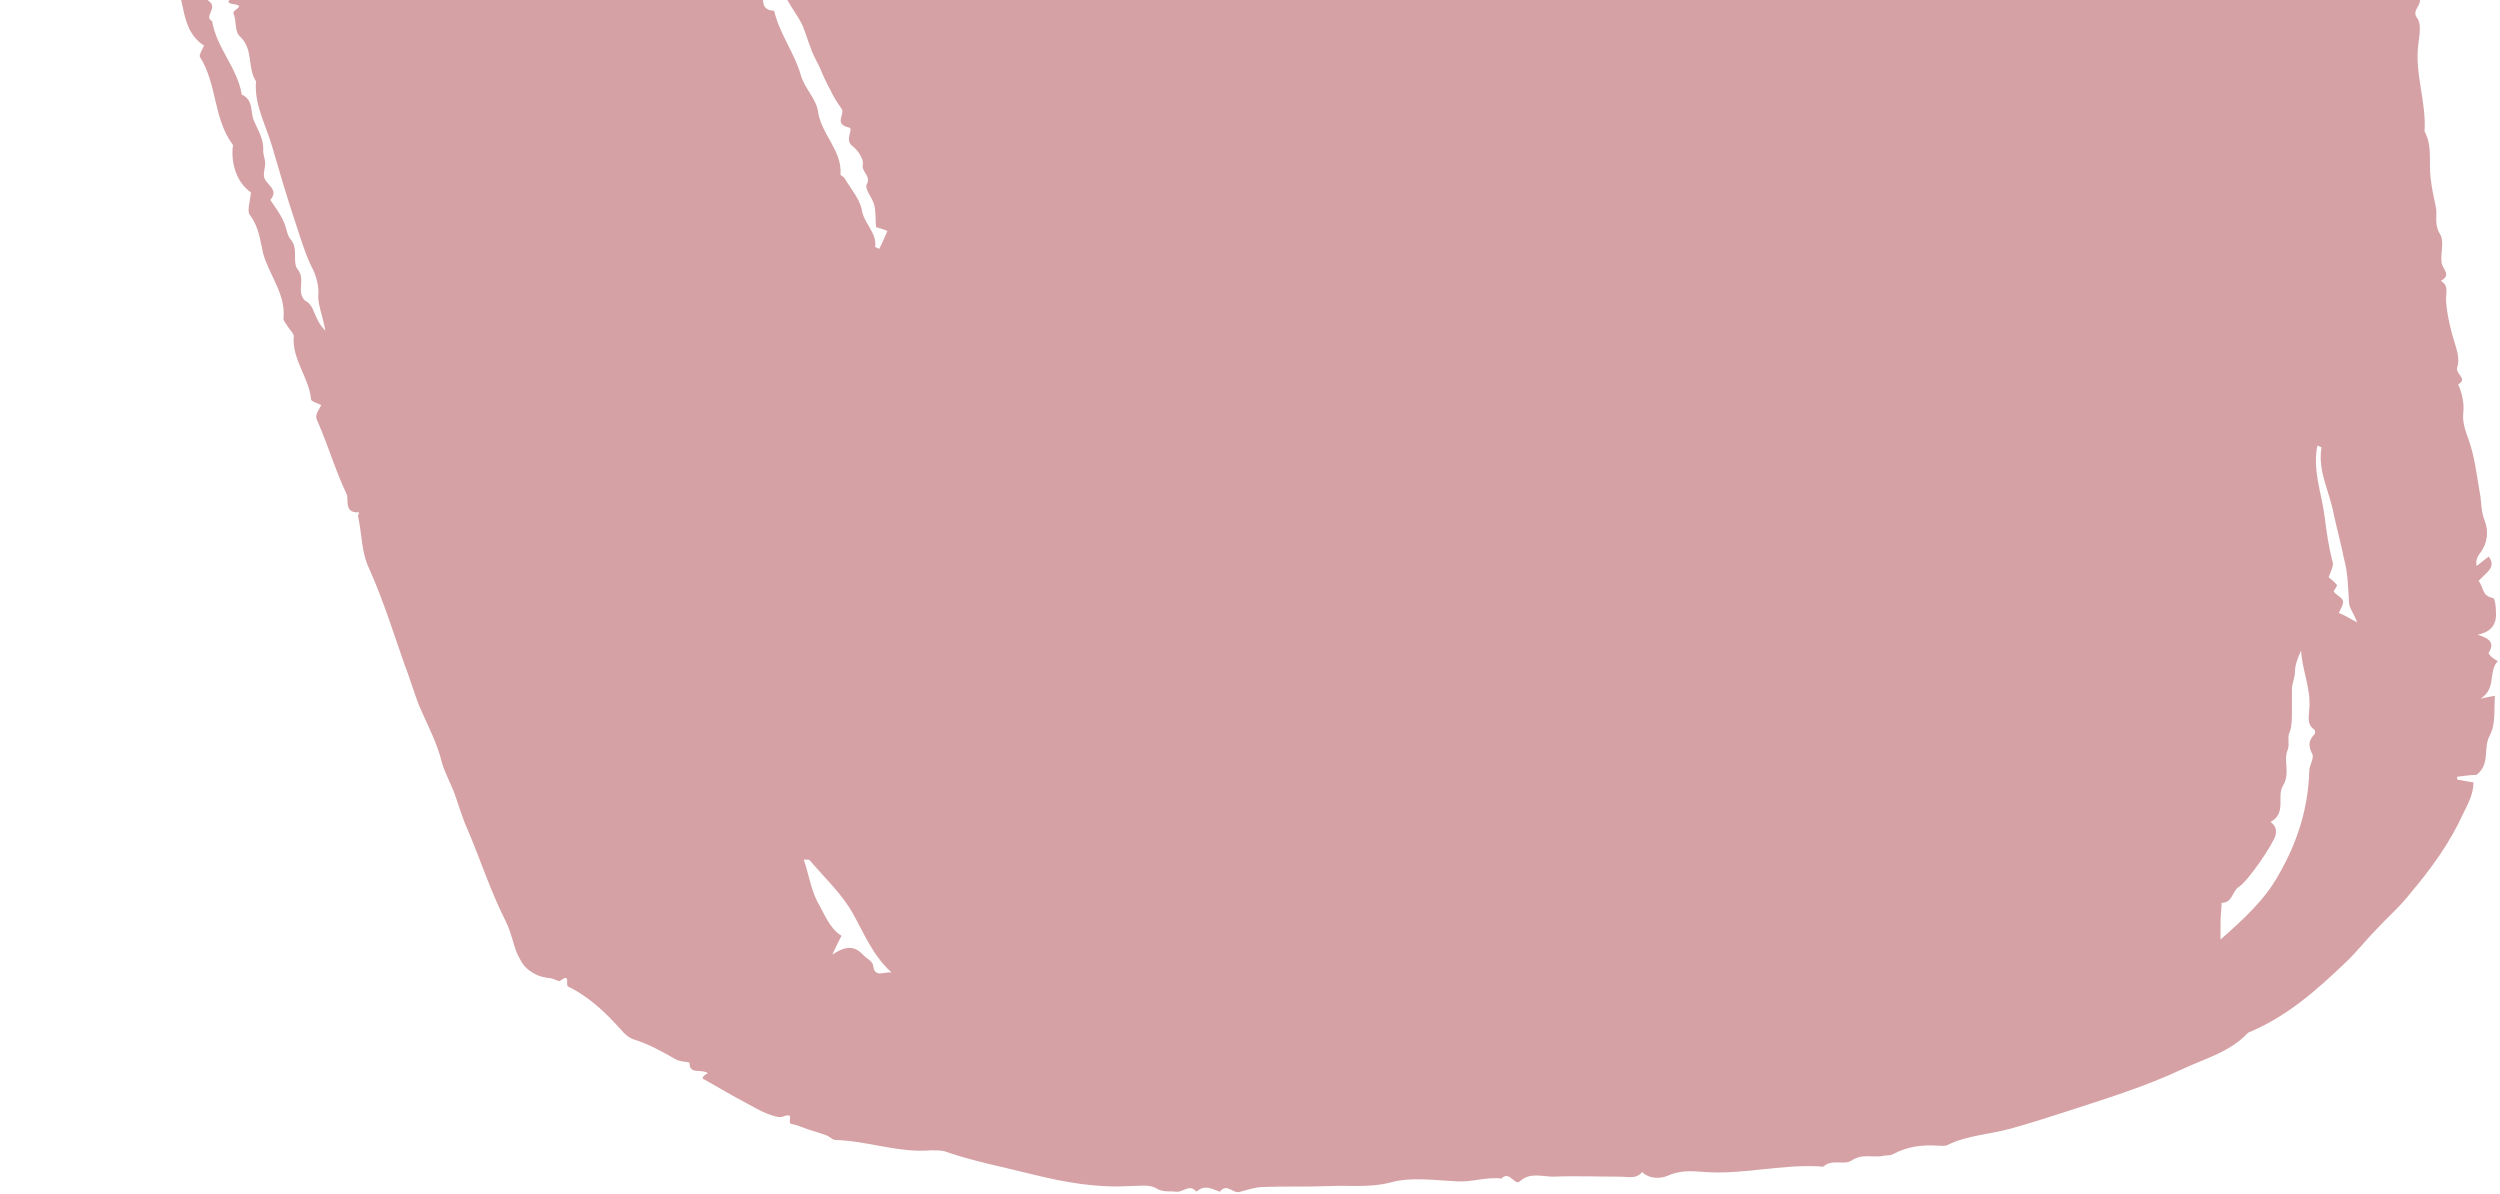 <svg width="266" height="127" viewBox="0 0 266 127" fill="none" xmlns="http://www.w3.org/2000/svg">
<g clip-path="url(#clip0)">
<path d="M75.318 114.184C74.558 113.684 73.364 114.385 73.364 113.083C73.364 112.983 72.279 112.983 71.845 112.683C70.434 111.882 69.023 111.081 67.395 110.58C66.853 110.38 66.419 109.979 66.093 109.579C64.465 107.777 62.729 106.075 60.45 104.973C60.124 104.773 60.775 103.472 59.581 104.373C59.473 104.473 58.822 104.072 58.496 104.072C57.411 103.972 56.543 103.572 55.783 102.771C55.457 102.37 55.24 101.87 55.023 101.469C54.589 100.368 54.372 99.166 53.83 98.065C52.202 94.861 51.116 91.457 49.705 88.153C49.163 86.952 48.837 85.75 48.403 84.549C47.969 83.347 47.318 82.246 46.992 81.044C46.558 79.242 45.69 77.54 44.93 75.838C44.17 74.236 43.736 72.434 43.085 70.832C41.892 67.428 40.806 63.924 39.287 60.52C38.419 58.718 38.527 56.815 38.093 54.913C38.093 54.813 38.202 54.612 38.202 54.512C36.574 54.612 37.116 53.211 36.899 52.61C35.705 50.107 34.946 47.504 33.861 45.001C33.535 44.3 33.535 44.2 34.186 43.099C33.752 42.898 33.101 42.698 33.101 42.498C32.884 40.195 31.039 38.193 31.256 35.79C31.256 35.489 30.93 35.189 30.713 34.889C30.496 34.488 30.062 34.088 30.171 33.787C30.388 31.284 28.651 29.282 28 26.979C27.674 25.577 27.566 24.176 26.589 22.874C26.264 22.474 26.589 21.573 26.698 20.471C25.395 19.57 24.636 17.868 24.744 15.866C24.744 15.665 24.853 15.465 24.744 15.365C22.682 12.562 23.116 8.957 21.271 6.054C21.163 5.854 21.488 5.353 21.705 4.852C20.186 3.851 19.752 2.349 19.426 0.647C18.992 -1.255 18.341 -3.057 17.581 -4.96C16.713 -7.463 15.845 -9.966 15.302 -12.569C15.085 -13.37 14.76 -14.171 14.543 -14.972C14.326 -15.672 14.543 -16.473 14 -17.074C13.023 -18.075 14.217 -19.577 12.915 -20.478C13.132 -21.98 11.829 -23.181 11.721 -24.683C11.612 -26.185 10.744 -27.487 10.636 -28.888C10.419 -31.191 9.55 -33.294 9.116 -35.496C8.791 -37.499 8.682 -39.601 7.597 -41.404C7.38 -44.908 5.643 -48.011 5.101 -51.416C4.884 -53.018 4.233 -54.519 3.798 -56.121C3.581 -56.922 3.364 -57.823 3.364 -58.624C3.364 -58.925 3.473 -59.225 3.364 -59.425C2.062 -60.727 2.171 -62.329 2.171 -63.931C1.194 -64.531 1.736 -65.433 1.628 -66.133C1.519 -66.834 1.085 -67.635 1.085 -68.336C1.085 -72.541 0.326 -76.746 0.434 -80.951C0.543 -84.456 -0.543 -88.06 2.74181e-06 -91.664C0.543 -95.669 0.434 -99.774 2.279 -103.579C3.256 -105.381 4.124 -107.183 5.426 -108.785C6.62 -110.287 8.031 -111.688 9.442 -112.99C10.961 -114.392 12.915 -115.293 15.085 -115.593C15.954 -115.693 16.822 -115.994 17.69 -116.294C19.101 -116.795 20.512 -116.995 22.031 -117.295C23.985 -117.696 25.829 -117.696 27.674 -117.796C29.953 -117.896 31.907 -116.895 33.969 -116.594C34.186 -116.594 34.403 -115.894 34.512 -115.793C35.054 -115.793 35.705 -115.994 36.031 -115.894C36.899 -115.493 37.767 -114.992 38.636 -114.492C39.395 -114.091 40.155 -113.691 40.698 -113.19C41.349 -112.59 41.783 -111.789 42.434 -111.288C43.085 -110.787 44.062 -110.687 44.496 -110.187C45.364 -109.286 45.581 -107.984 46.667 -107.183C47.101 -106.883 47.101 -106.182 47.535 -105.881C48.62 -104.98 49.054 -103.679 49.922 -102.678C50.682 -101.777 50.357 -100.475 51.659 -99.674C52.636 -99.073 53.07 -97.772 53.83 -96.77C54.589 -95.769 55.674 -94.968 56.326 -93.867C57.845 -91.364 60.341 -89.362 61.643 -86.558C61.752 -86.258 61.969 -85.757 62.295 -85.757C64.248 -85.357 64.465 -83.454 65.767 -82.453C65.659 -81.552 66.202 -81.652 66.853 -81.652C67.07 -81.652 67.395 -81.452 67.504 -81.352C68.264 -79.85 69.674 -79.049 71.085 -78.048C72.062 -77.347 72.713 -76.145 73.69 -75.244C74.45 -74.544 75.101 -73.743 75.969 -73.142C76.837 -72.641 76.729 -71.34 78.031 -71.24C77.705 -69.738 79.659 -69.738 79.984 -68.737C80.419 -67.635 81.829 -67.635 82.264 -66.334C82.589 -65.433 83.783 -64.732 84.651 -64.031C85.519 -63.23 86.496 -62.329 87.364 -61.528C87.581 -61.728 87.799 -61.828 88.016 -62.029C88.016 -61.628 89.318 -61.728 88.558 -60.827C88.341 -60.627 88.558 -59.826 88.884 -59.526C89.969 -58.524 90.729 -57.123 92.139 -56.522C93.225 -56.021 93.333 -55.22 93.876 -54.519C94.853 -53.218 96.372 -52.217 97.674 -51.115C97.783 -51.015 98.109 -51.015 98.217 -51.015C98.977 -48.011 102.45 -47.311 104.078 -45.108C104.837 -44.007 105.597 -42.905 106.357 -41.804C107.008 -42.605 107.659 -42.505 108.202 -41.904C108.31 -42.104 108.419 -42.205 108.419 -42.405C108.202 -43.506 108.419 -44.908 107.767 -45.709C106.899 -46.81 107.55 -48.112 106.899 -49.213C106.248 -50.314 106.357 -51.716 106.14 -53.018C105.922 -54.219 105.922 -55.521 105.488 -56.622C104.403 -59.425 104.403 -62.529 103.209 -65.332C102.667 -66.634 102.775 -68.236 102.558 -69.738C102.45 -70.539 102.341 -71.54 101.907 -72.241C101.364 -73.042 101.69 -73.943 101.256 -74.444C100.713 -75.144 100.822 -75.745 100.713 -76.446C100.388 -78.248 99.954 -79.95 99.411 -81.652C98.543 -84.656 97.457 -87.559 97.132 -90.663L96.155 -92.866C95.07 -93.967 95.504 -95.469 94.961 -96.77C94.527 -97.872 93.55 -99.073 94.419 -100.475C94.527 -100.575 94.527 -100.875 94.419 -101.076C93.008 -103.579 91.705 -107.483 91.488 -109.786C91.488 -109.886 91.705 -110.087 91.597 -110.187C90.078 -111.388 91.054 -113.391 89.969 -114.792C90.186 -117.596 88.558 -120.199 88.775 -123.102C88.775 -123.403 88.558 -123.703 88.45 -124.103C87.907 -125.505 87.364 -126.907 87.581 -128.409C87.69 -129.21 87.473 -129.91 87.039 -130.611C86.713 -131.312 87.147 -132.113 86.605 -132.914C85.845 -134.015 86.279 -135.417 85.845 -136.719C85.085 -139.322 84.868 -142.025 84.434 -144.728C84.109 -147.031 83.566 -149.234 82.915 -151.537C82.481 -152.938 82.589 -154.44 82.155 -155.842C81.721 -157.344 81.721 -158.946 81.07 -160.347C80.961 -160.548 80.961 -160.848 80.961 -161.148C80.961 -162.35 80.853 -163.551 80.419 -164.753C79.984 -165.854 80.636 -167.256 79.767 -168.357C79.767 -170.86 79.767 -173.463 79.767 -175.966C79.767 -177.868 79.984 -179.671 80.744 -181.573C81.395 -183.275 81.612 -185.177 82.155 -187.08C82.915 -189.783 83.674 -192.486 84.868 -195.089C85.411 -196.09 85.411 -197.292 85.954 -198.193C87.256 -200.796 89.209 -202.999 92.465 -203.8C93.876 -203.7 94.961 -204 96.264 -204C98 -203.9 99.845 -203.9 101.581 -204C103.86 -204.1 106.14 -203.499 108.093 -202.799C113.085 -200.796 117.86 -198.293 120.899 -193.888C122.419 -193.688 122.202 -192.186 122.961 -191.385C123.721 -190.584 124.264 -189.683 125.023 -188.882C125.566 -188.181 125.349 -187.58 125.023 -186.879C126 -186.579 126.543 -185.878 127.194 -185.077C128.171 -183.876 127.845 -182.274 128.93 -181.072C129.798 -180.071 130.016 -178.369 130.884 -177.268C130.016 -176.066 132.295 -175.566 131.643 -174.464C132.837 -173.663 131.535 -172.162 132.512 -171.561C133.488 -170.96 134.031 -170.059 134.574 -169.358C135.55 -168.057 135.55 -166.254 136.961 -165.153C136.527 -164.853 136.31 -164.552 136.853 -164.152C136.961 -164.052 136.31 -163.451 136.961 -163.051C138.155 -162.25 138.915 -161.148 139.24 -159.847C139.566 -158.645 140.434 -157.644 140.651 -156.242C140.76 -155.441 140.76 -154.24 141.411 -153.639C142.171 -152.938 142.171 -152.037 142.605 -151.336C143.147 -150.535 143.69 -149.734 143.581 -148.633C143.581 -148.333 143.907 -147.932 144.124 -147.732C144.667 -147.332 144.775 -146.931 144.775 -146.33C144.775 -145.629 144.45 -144.628 145.752 -144.528C145.86 -144.528 145.86 -143.727 145.969 -143.327C146.837 -141.424 147.814 -139.622 148.248 -137.62C148.248 -137.42 148.357 -137.219 148.465 -137.119C149.659 -136.118 149.767 -134.716 150.202 -133.415C150.419 -132.614 150.31 -131.512 151.504 -130.912C152.264 -130.511 151.504 -130.011 151.178 -129.61C152.915 -128.909 151.721 -126.807 153.24 -126.006C153.457 -125.906 153.457 -125.405 153.457 -125.005C153.566 -124.704 153.457 -124.103 153.674 -124.003C154.434 -123.503 154.326 -122.902 154.434 -122.201C154.543 -121.6 155.736 -121 155.628 -120.699C155.302 -119.898 156.062 -119.498 156.171 -118.997C156.279 -118.296 156.388 -117.596 156.496 -116.895C156.496 -116.695 156.496 -116.494 156.605 -116.394C158.124 -114.892 157.907 -112.59 159.752 -111.288C158.992 -110.787 158.341 -110.487 157.69 -110.087C157.798 -109.886 157.907 -109.786 158.016 -109.686C158.667 -109.386 159.426 -109.185 159.969 -108.885C160.295 -108.685 160.62 -108.184 160.512 -108.084C159.535 -106.783 160.729 -106.582 161.705 -106.282C161.705 -105.481 161.705 -104.68 161.705 -103.879C162.791 -103.779 163.333 -103.078 162.791 -102.477C162.031 -101.476 162.682 -100.775 163.333 -100.575C164.419 -100.175 164.636 -99.674 164.636 -98.773C164.636 -98.472 164.744 -97.972 164.961 -97.872C166.264 -97.071 166.264 -95.869 166.698 -94.668C167.023 -93.967 166.698 -93.066 167.674 -92.565C168.326 -92.165 168.651 -91.364 169.194 -90.763C169.736 -90.062 170.279 -89.362 170.93 -88.661C171.473 -88.06 171.147 -87.76 170.822 -87.259C170.713 -87.059 171.147 -86.558 171.256 -86.158C171.364 -85.557 171.256 -84.956 171.256 -84.255C171.907 -84.456 172.341 -84.656 172.992 -84.856C172.775 -84.055 172.016 -83.555 172.884 -82.954C173.318 -82.754 173.969 -82.353 173.101 -81.852C173.318 -81.752 173.535 -81.452 173.752 -81.552C174.62 -81.852 175.054 -82.653 174.837 -83.454C174.729 -83.655 174.403 -83.855 174.295 -84.055C174.186 -84.155 174.295 -84.356 174.295 -84.656C174.62 -84.756 174.946 -84.856 175.38 -85.056C175.163 -85.357 174.837 -85.757 174.837 -85.857C175.488 -86.558 174.62 -87.559 174.837 -87.86C175.597 -88.661 175.271 -89.562 175.38 -90.463C175.38 -91.464 175.597 -92.365 175.922 -93.266C176.248 -93.967 176.14 -94.668 176.031 -95.569C175.814 -96.871 175.488 -98.372 176.574 -99.674C175.814 -100.575 176.682 -101.576 176.682 -102.477C176.682 -103.779 176.14 -105.08 177.008 -106.382C177.659 -107.383 176.574 -108.885 177.767 -109.886C177.55 -111.488 178.31 -112.99 178.31 -114.592C178.31 -117.495 179.07 -120.299 179.721 -123.102C180.481 -126.306 181.457 -129.41 182.868 -132.514C184.713 -136.719 186.884 -140.724 189.705 -144.328C191.55 -146.631 192.636 -149.634 195.891 -150.936C196.109 -151.036 196.109 -151.437 196.217 -151.637C197.519 -153.339 199.256 -154.54 201.318 -155.241C201.969 -155.541 202.62 -155.642 203.271 -156.042C204.031 -156.543 204.791 -156.943 205.876 -156.943C206.744 -156.943 207.721 -157.244 208.589 -157.444C209.457 -157.644 210.543 -157.043 211.302 -157.944C211.411 -158.044 211.628 -157.944 211.845 -157.944C214.124 -158.145 216.403 -158.245 218.682 -158.545C219.55 -158.645 220.527 -159.046 221.395 -159.046C222.915 -159.046 224.434 -158.645 225.845 -158.545C227.364 -158.445 228.775 -158.645 230.295 -158.445C231.814 -158.245 233.442 -157.944 234.853 -157.344C236.372 -156.743 238.109 -156.743 239.411 -155.742C240.605 -154.841 242.341 -154.44 243.426 -153.539C244.512 -152.538 246.574 -152.237 246.465 -150.235C246.465 -150.035 246.791 -149.835 247.008 -149.734C249.178 -148.733 249.721 -146.731 250.589 -145.029C251.023 -144.028 251.24 -142.826 251.132 -141.725C251.132 -140.724 252.326 -141.324 252.326 -140.623C252.326 -140.123 252.326 -139.522 252.434 -139.022C252.977 -137.62 253.411 -136.218 253.519 -134.816C253.519 -134.616 253.519 -134.316 253.736 -134.116C254.93 -132.414 254.822 -130.311 255.364 -128.409C255.581 -127.608 256.124 -126.607 255.907 -125.906C255.473 -125.005 255.907 -124.304 256.016 -123.603C256.558 -121.4 256.341 -118.997 257.535 -116.795C257.86 -116.194 257.426 -115.093 257.86 -114.492C258.295 -113.791 257.86 -113.29 258.186 -112.59C258.62 -111.688 259.163 -110.587 258.946 -109.286C258.729 -108.284 259.705 -107.383 259.597 -106.282C259.488 -105.281 260.031 -104.28 260.14 -103.278C260.248 -102.277 259.814 -101.176 260.682 -100.175C260.791 -100.074 260.682 -99.774 260.682 -99.674C260.899 -96.47 260.791 -93.266 261.333 -90.062C262.419 -84.055 261.55 -78.048 261.876 -71.941C261.876 -71.039 261.876 -71.039 262.961 -69.838C263.07 -71.039 263.07 -72.141 263.178 -73.342C263.612 -73.142 264.264 -73.042 264.264 -72.841C264.372 -71.54 264.372 -70.338 264.264 -69.037C264.264 -68.636 263.721 -68.236 263.504 -67.835C262.636 -68.136 263.938 -69.838 262.093 -69.437C262.636 -68.536 262.527 -67.435 263.504 -66.534C264.372 -65.833 262.961 -64.632 263.504 -63.63C263.504 -63.63 263.287 -63.53 263.287 -63.43C262.961 -62.329 262.202 -61.428 261.985 -60.426C261.767 -59.526 262.636 -58.424 263.07 -57.323C263.178 -57.123 263.07 -56.822 262.961 -56.422C262.636 -56.622 262.31 -56.722 261.876 -56.922C262.419 -54.62 263.395 -52.417 261.225 -50.414C262.853 -48.812 261.225 -47.211 261.008 -45.508C261.008 -45.108 260.031 -44.908 259.38 -44.407C260.031 -44.307 260.574 -44.207 261.116 -44.207C260.574 -42.905 260.465 -42.104 260.574 -40.502C260.574 -40.202 260.465 -39.802 260.357 -39.501C259.922 -38.6 259.923 -37.699 259.923 -36.598C259.923 -36.097 259.705 -35.596 259.597 -35.096C259.488 -34.595 259.488 -34.095 259.271 -33.594C258.946 -32.893 260.357 -32.192 259.271 -31.592C258.295 -31.091 259.054 -30.19 258.403 -29.689C258.186 -29.589 257.86 -29.589 256.992 -29.389C257.86 -29.189 258.295 -29.089 258.837 -28.888C258.512 -28.688 258.729 -28.788 258.946 -28.988C259.814 -27.887 258.512 -26.986 258.62 -25.985C258.837 -24.784 257.643 -24.283 257.209 -23.282C257.752 -23.081 258.078 -22.981 258.62 -22.781C258.512 -21.179 258.946 -19.577 257.752 -17.975C257.101 -17.174 257.426 -15.672 258.186 -13.47C257.643 -13.87 257.426 -14.07 257.209 -14.171C256.992 -14.271 256.667 -14.171 256.233 -14.171C256.884 -13.27 257.426 -12.569 257.969 -11.768C257.318 -10.967 256.667 -10.266 257.426 -9.165C257.535 -8.964 257.318 -8.464 257.101 -8.163C256.667 -7.563 256.667 -7.062 257.101 -6.461C257.209 -6.261 257.426 -5.861 257.318 -5.76C255.69 -4.759 257.969 -3.858 257.318 -2.957C256.884 -2.356 256.558 -1.856 256.341 -1.455C256.775 -1.055 257.101 -0.754 257.318 -0.354C257.969 0.447 256.45 1.048 257.209 1.949C257.643 2.55 257.426 3.751 257.318 4.652C256.884 7.756 258.186 10.86 257.969 13.963C258.837 15.565 258.403 17.267 258.62 18.969C258.729 19.971 258.946 20.972 259.163 21.973C259.38 22.874 258.946 23.775 259.597 24.877C260.14 25.677 259.597 27.079 259.814 28.08C260.031 28.781 260.791 29.282 259.705 29.883C260.574 30.383 260.248 31.184 260.248 31.885C260.357 33.587 260.791 35.289 261.333 36.991C261.55 37.692 261.659 38.493 261.442 39.094C261.225 39.795 262.636 40.295 261.55 40.896C261.985 41.897 262.202 42.898 262.093 43.9C261.985 44.901 262.31 45.802 262.636 46.703C263.287 48.505 263.504 50.407 263.829 52.31C264.047 53.311 263.938 54.312 264.372 55.413C264.806 56.515 264.698 57.816 263.829 58.918C263.612 59.218 263.395 59.618 263.504 60.219C263.938 59.919 264.372 59.518 264.806 59.218C265.674 60.419 264.481 60.92 263.721 61.821C264.264 62.422 264.047 63.423 265.24 63.623C265.457 63.623 265.566 64.525 265.566 65.025C265.674 66.227 265.24 67.228 263.612 67.528C264.915 67.929 265.457 68.429 264.806 69.43C264.698 69.531 265.24 70.131 265.783 70.332C264.698 71.433 265.674 73.235 263.938 74.336C264.372 74.236 264.806 74.136 265.457 74.036C265.349 75.438 265.566 77.04 264.915 78.241C264.155 79.643 265.023 81.245 263.504 82.446C262.961 82.446 262.202 82.546 261.442 82.646C261.442 82.746 261.442 82.847 261.442 82.947C261.985 83.047 262.527 83.147 263.178 83.247C263.178 84.448 262.636 85.45 262.093 86.551C260.682 89.655 258.729 92.358 256.45 95.061C255.364 96.463 254.062 97.564 252.868 98.866C251.674 100.067 250.698 101.369 249.504 102.47C246.465 105.374 243.318 108.177 239.194 109.879C237.349 111.882 234.744 112.583 232.357 113.684C228.558 115.486 224.434 116.788 220.419 118.089C218.248 118.79 216.078 119.491 213.907 120.092C211.736 120.692 209.349 120.792 207.287 121.794C206.961 121.994 206.527 121.894 206.093 121.894C204.465 121.794 202.946 121.994 201.426 122.795C201.101 122.995 200.667 122.895 200.341 122.995C199.256 123.195 198.171 122.695 196.977 123.496C196.217 123.996 194.915 123.296 194.047 124.096C193.938 124.197 193.612 124.096 193.504 124.096C189.38 123.896 185.364 124.998 181.349 124.697C180.047 124.597 178.744 124.497 177.442 125.098C176.791 125.398 175.488 125.498 174.729 124.697C174.078 125.498 173.209 125.198 172.341 125.198C169.953 125.198 167.566 125.098 165.287 125.198C164.093 125.198 162.791 124.697 161.705 125.698C161.163 126.199 160.62 124.497 159.752 125.398C158.124 125.198 156.605 125.798 155.085 125.698C152.698 125.598 150.202 125.198 148.031 125.798C145.752 126.399 143.581 126.099 141.411 126.199C139.023 126.299 136.636 126.199 134.357 126.299C133.597 126.299 132.729 126.599 131.969 126.8C131.209 127.1 130.558 125.798 129.798 126.8C128.93 126.499 128.171 125.999 127.302 126.8C126.543 125.899 125.891 126.9 125.132 126.8C124.372 126.7 123.721 126.9 122.961 126.399C122.202 125.999 121.116 126.199 120.14 126.199C116.667 126.399 113.302 125.799 110.047 124.998C106.899 124.197 103.643 123.596 100.496 122.495C100.062 122.394 99.519 122.394 99.085 122.394C95.612 122.695 92.357 121.393 88.884 121.293C88.558 121.293 88.233 120.893 87.907 120.792C87.364 120.592 86.713 120.392 86.062 120.192C85.411 119.991 84.868 119.691 84.217 119.591C83.674 119.491 84.651 118.289 83.349 118.79C82.915 118.99 82.155 118.69 81.612 118.49C80.853 118.189 80.202 117.789 79.442 117.388C77.922 116.587 76.403 115.686 74.992 114.885C74.558 114.785 74.775 114.485 75.318 114.184ZM34.62 35.189C34.295 33.487 33.861 32.486 33.861 31.585C33.969 30.383 33.643 29.282 33.101 28.281C32.341 26.679 31.907 25.077 31.364 23.475C30.496 20.872 29.736 18.269 28.977 15.665C28.326 13.363 27.023 11.16 27.24 8.657C26.264 7.155 27.023 5.253 25.504 3.851C24.961 3.351 25.178 2.249 24.853 1.448C24.636 1.048 26.264 0.647 24.853 0.447C23.55 0.247 25.07 -0.254 24.744 -0.554C23.333 -1.555 23.116 -3.057 22.899 -4.459C22.574 -6.261 21.597 -7.763 21.163 -9.565C20.837 -10.967 20.62 -12.569 19.752 -13.87C19.209 -14.671 19.101 -15.773 18.992 -16.874C18.667 -19.677 17.69 -22.381 16.93 -25.084C16.171 -28.087 15.628 -31.091 14.76 -34.095C15.302 -34.896 13.783 -35.596 14.76 -36.398C14.326 -37.199 13.892 -37.899 13.674 -38.7C13.349 -39.501 13.674 -40.402 13.24 -41.303C12.372 -43.706 11.829 -46.209 11.287 -48.712C10.853 -50.414 10.527 -52.016 10.093 -53.718C9.55 -55.521 8.574 -57.223 8.357 -59.025C7.922 -62.329 7.054 -65.533 6.62 -68.737C6.186 -71.74 5.535 -74.744 5.86 -77.748C6.078 -79.45 5.969 -81.252 5.86 -82.954C5.86 -83.655 5.752 -84.255 5.535 -84.956C5.101 -86.158 5.209 -87.659 5.426 -88.961C5.86 -91.164 6.078 -95.469 5.535 -97.872C5.209 -97.371 4.667 -96.77 4.775 -96.27C5.101 -94.067 4.233 -92.065 4.124 -89.962C3.798 -83.555 4.884 -77.247 4.775 -70.839C4.775 -70.439 4.667 -70.038 4.884 -69.738C5.969 -67.235 5.969 -64.531 6.62 -61.928C6.729 -61.428 6.62 -60.927 7.163 -60.527C7.814 -60.026 6.078 -59.526 7.054 -59.025C8.465 -58.324 7.271 -56.722 8.357 -55.921C8.574 -55.721 8.14 -54.82 8.14 -54.219C8.14 -54.019 8.14 -53.819 8.248 -53.718C9.008 -52.817 9.116 -52.817 8.465 -51.816C8.899 -51.316 9.985 -50.915 9.008 -50.014C9.876 -49.013 9.225 -47.311 10.527 -46.51C10.744 -46.41 10.744 -45.809 10.744 -45.809C9.985 -45.408 10.527 -45.008 10.744 -44.607C10.961 -44.007 10.853 -43.406 11.07 -42.805C11.938 -41.003 12.698 -39.101 12.481 -37.098C12.372 -36.297 12.806 -35.797 13.132 -35.096C13.457 -34.495 13.892 -33.895 13.783 -33.093C13.566 -32.292 14.543 -31.391 13.783 -30.59C14.977 -29.389 14.651 -27.787 15.194 -26.485C16.605 -23.482 16.171 -20.078 17.907 -17.174C17.799 -15.372 18.667 -13.87 18.992 -12.168C19.209 -10.566 20.186 -9.165 19.86 -7.463C19.752 -6.762 20.186 -5.76 20.62 -5.06C21.163 -4.259 20.512 -3.358 21.38 -2.557C22.031 -1.956 21.597 -0.354 22.14 0.047C23.333 0.848 21.597 1.749 22.574 2.249C23.008 5.053 25.287 7.255 25.721 10.059C27.023 10.659 26.589 11.861 27.023 12.862C27.457 13.863 28.108 14.864 28 16.066C28 16.466 28.217 16.967 28.217 17.367C28.217 17.868 28 18.369 28.108 18.869C28.326 19.67 29.736 20.171 28.76 21.272C29.302 22.073 29.845 22.774 30.171 23.575C30.496 24.176 30.496 24.977 30.93 25.477C31.799 26.479 31.039 27.88 31.69 28.681C32.558 29.782 31.473 30.984 32.45 31.985C33.535 32.486 33.318 33.887 34.62 35.189ZM76.512 -12.068C76.512 -11.167 76.295 -10.566 76.403 -10.166C77.054 -8.564 77.814 -7.062 78.574 -5.56C78.791 -5.16 79.116 -4.859 79.333 -4.459C79.767 -3.458 79.659 -2.156 80.744 -1.455C81.721 -0.754 80.419 1.048 82.372 1.148C82.915 3.551 84.543 5.653 85.194 7.956C85.628 9.458 86.822 10.459 87.039 11.861C87.364 14.264 89.643 16.066 89.426 18.569C89.426 18.669 89.752 18.769 89.861 18.969C90.512 20.071 91.488 21.172 91.705 22.373C91.922 23.775 93.333 24.776 93.116 26.278C93.116 26.278 93.333 26.378 93.55 26.479C93.876 25.878 94.093 25.277 94.419 24.576C93.984 24.376 93.55 24.276 93.225 24.176C93.116 23.375 93.225 22.574 93.008 21.773C92.791 20.972 91.922 20.071 92.248 19.57C92.682 18.669 91.597 18.269 91.814 17.468C91.922 16.967 91.271 15.966 90.729 15.565C89.752 14.864 90.946 13.663 90.295 13.563C88.667 13.162 89.969 12.161 89.535 11.56C89.101 10.96 88.667 10.259 88.341 9.558C87.907 8.757 87.581 8.056 87.256 7.255C86.93 6.554 86.496 5.854 86.279 5.153C85.954 4.352 85.736 3.551 85.411 2.75C85.085 2.049 84.651 1.448 84.217 0.747C83.783 0.047 83.457 -0.554 83.023 -1.255C82.589 -1.956 82.155 -2.757 81.829 -3.558C81.504 -4.259 81.287 -5.06 80.961 -5.66C80.527 -6.361 79.984 -6.862 79.55 -7.563C79.116 -8.264 78.682 -9.064 78.248 -9.765C77.814 -10.466 77.271 -11.167 76.512 -12.068ZM236.264 99.967C238.76 97.765 240.93 95.762 242.341 93.259C244.403 89.755 245.597 86.05 245.705 82.046C245.705 81.445 246.248 80.644 246.031 80.243C245.597 79.342 245.597 78.842 246.248 78.141C246.357 78.041 246.357 77.74 246.248 77.64C245.38 77.04 245.705 76.138 245.705 75.438C245.922 73.335 244.946 71.333 244.837 69.23C244.512 69.931 244.186 70.732 244.186 71.433C244.186 72.134 243.86 72.734 243.86 73.335C243.86 74.136 243.86 74.937 243.86 75.738C243.86 76.439 243.86 77.24 243.643 77.841C243.318 78.441 243.643 79.042 243.426 79.743C242.884 80.944 243.752 82.246 242.884 83.648C242.233 84.749 243.318 86.551 241.581 87.452C242.124 87.853 242.233 88.253 242.124 88.854C241.907 89.755 239.194 93.76 238.217 94.361C237.457 94.861 237.566 96.063 236.372 96.063C236.372 96.763 236.264 97.464 236.264 98.165C236.264 98.566 236.264 98.966 236.264 99.967ZM181.457 -103.679C179.938 -103.579 179.938 -102.778 180.047 -101.777C180.155 -100.775 180.155 -98.773 179.721 -97.972C179.504 -97.471 179.395 -97.271 179.721 -96.871C180.806 -95.669 179.178 -95.969 178.853 -95.569C179.287 -95.369 179.612 -95.269 180.155 -94.968C179.612 -93.667 178.853 -92.565 178.636 -91.164C178.527 -90.263 179.287 -89.462 178.853 -88.561C178.744 -88.46 178.636 -88.36 178.527 -88.26C178.31 -88.46 178.093 -88.561 177.876 -88.761C177.116 -87.559 178.636 -87.86 178.744 -87.559C178.744 -86.558 178.744 -85.757 178.744 -85.056C178.31 -84.956 177.984 -84.856 177.767 -84.756C178.31 -84.155 178.636 -83.655 179.178 -83.154C178.636 -82.754 178.093 -82.353 177.767 -82.153C178.636 -80.851 178.527 -79.75 178.202 -78.448C178.093 -78.248 178.093 -77.948 178.093 -77.848C179.504 -77.347 178.636 -75.945 179.287 -74.944C180.806 -76.947 179.721 -78.949 180.264 -81.252C180.372 -81.352 180.915 -81.652 181.349 -81.953C180.698 -83.454 180.481 -83.555 180.915 -84.255C181.349 -85.156 180.481 -85.757 180.698 -86.558C181.023 -87.459 181.132 -88.36 181.24 -89.362C181.24 -89.562 180.915 -89.762 180.806 -90.062C180.698 -90.263 180.589 -90.563 180.698 -90.763C181.023 -91.664 181.349 -92.465 181.674 -93.366C180.589 -94.368 181.566 -95.269 181.783 -96.17C181.783 -96.47 181.566 -96.77 181.457 -97.071C181.349 -97.271 181.24 -97.772 181.24 -97.772C182.109 -98.372 181.457 -99.474 181.891 -99.974C182.76 -100.875 181.783 -101.676 182 -102.277C182.868 -104.68 182.109 -107.083 182.434 -109.486C182.543 -110.187 182.651 -110.888 182.76 -111.688C182.543 -111.688 182.109 -111.789 182 -111.688C181.349 -110.988 182.326 -109.886 181.24 -109.286C181.24 -109.286 181.566 -108.685 181.674 -108.384C181.674 -108.084 181.674 -107.584 181.566 -107.483C180.047 -106.182 180.698 -104.98 181.457 -103.679ZM105.271 -79.45C105.163 -79.45 105.054 -79.45 104.837 -79.45C104.837 -78.749 104.946 -78.048 104.837 -77.347C104.729 -76.646 104.512 -75.945 104.186 -74.944C104.729 -75.345 104.946 -75.545 105.38 -75.845C105.705 -74.343 105.814 -72.942 106.248 -71.54C106.791 -69.337 107.442 -67.034 107.876 -64.832C108.093 -63.63 108.636 -62.529 108.527 -61.227C109.829 -60.326 108.744 -58.925 109.612 -57.823C110.372 -56.822 110.047 -55.32 110.372 -54.019C110.698 -52.617 111.132 -51.316 110.915 -49.914C111.891 -49.113 111.023 -47.811 111.566 -47.211C112.434 -46.109 111.783 -45.108 112.109 -44.107C112.217 -43.706 112.434 -43.306 112.543 -42.905C112.76 -42.104 113.194 -41.303 113.302 -40.502C113.411 -38.7 114.279 -36.998 114.605 -35.196C114.713 -34.495 115.473 -33.895 116.124 -32.893C116.233 -33.594 116.341 -33.895 116.233 -34.095C115.256 -36.097 114.93 -38.2 114.605 -40.202C114.062 -43.506 112.543 -46.71 112.76 -50.114C111.566 -51.215 112.434 -52.717 111.674 -54.019C111.023 -55.22 111.457 -56.822 110.915 -58.024C110.372 -59.125 110.698 -60.226 110.264 -61.328C108.744 -65.533 107.985 -69.938 106.899 -74.143C106.14 -75.845 105.705 -77.647 105.271 -79.45ZM259.38 -86.258C259.38 -87.559 259.163 -88.861 259.488 -90.062C259.814 -91.264 258.078 -92.365 259.38 -93.466C258.186 -94.468 259.054 -95.669 258.837 -96.77C258.62 -97.872 258.403 -98.973 258.295 -100.074C258.078 -101.777 258.186 -103.679 257.535 -105.281C256.992 -106.582 257.426 -107.784 256.992 -108.885C256.45 -110.187 256.45 -111.488 256.45 -112.79C256.45 -113.591 256.124 -114.292 255.907 -114.992C255.69 -115.894 255.147 -116.695 254.713 -117.495C256.233 -118.196 253.519 -119.498 255.256 -120.099C255.039 -120.499 254.93 -120.9 254.713 -121.2C254.496 -121.5 253.845 -121.801 254.605 -122.201C254.388 -122.502 254.171 -122.802 253.953 -123.102C253.194 -122.602 252.434 -122.201 251.674 -121.801C252.326 -121.3 252.868 -120.699 253.628 -120.499C254.605 -120.199 253.845 -119.999 253.736 -119.698C254.713 -119.097 253.845 -118.397 253.953 -117.796C254.062 -117.195 253.845 -116.594 253.953 -116.094C254.171 -115.193 253.953 -113.891 255.473 -113.691C255.039 -113.491 254.713 -113.29 254.279 -113.19C255.364 -112.389 254.822 -111.688 254.388 -110.888C254.93 -110.787 255.473 -110.687 256.233 -110.587C256.016 -109.986 255.907 -109.486 255.798 -108.985C255.69 -108.685 255.581 -108.284 255.798 -108.084C256.667 -106.482 257.318 -104.58 257.318 -103.178C257.318 -102.377 256.992 -101.376 257.426 -100.775C258.295 -99.173 258.078 -97.571 257.643 -95.869C257.643 -95.669 257.643 -95.369 257.752 -95.269C258.62 -94.768 258.62 -93.967 258.62 -93.066C258.62 -91.564 258.62 -89.962 258.62 -88.46C258.62 -88.06 259.054 -87.459 258.946 -87.159C257.86 -86.258 259.054 -86.458 259.38 -86.258ZM183.519 -7.362C183.845 -8.664 183.302 -10.066 184.279 -11.167C184.062 -13.47 185.69 -15.472 185.473 -17.775C186.45 -18.676 185.69 -19.878 186.233 -20.779C187.209 -22.681 186.992 -24.784 187.86 -26.686C187.969 -26.886 187.643 -27.287 187.426 -27.487C187.209 -27.287 186.884 -27.186 186.667 -26.886C185.473 -25.084 185.039 -22.981 184.279 -20.979C183.628 -19.277 182.868 -17.475 182.651 -15.672C182.326 -12.869 182.543 -10.066 182.543 -7.262C182.868 -7.362 183.085 -7.362 183.519 -7.362ZM85.519 91.457C86.062 93.059 86.279 94.561 86.93 95.862C87.69 97.164 88.233 98.766 89.535 99.567C89.209 100.168 88.992 100.668 88.558 101.569C90.078 100.568 90.946 100.668 91.814 101.569C92.139 101.97 92.899 102.27 92.899 102.771C93.116 104.072 93.984 103.371 94.853 103.472C92.791 101.569 91.922 99.266 90.729 97.164C89.535 95.061 87.799 93.459 86.171 91.557C86.171 91.457 85.845 91.457 85.519 91.457ZM250.806 66.227C250.372 65.125 249.938 64.625 249.938 64.124C249.829 62.522 249.829 61.02 249.395 59.418C249.07 57.816 248.636 56.214 248.31 54.713C247.876 52.31 246.574 50.107 247.008 47.604C247.008 47.604 246.791 47.504 246.574 47.404C246.031 50.007 247.008 52.41 247.333 54.913C247.55 56.615 247.767 58.217 248.202 59.819C248.31 60.219 247.985 60.82 247.767 61.421C247.985 61.621 248.31 61.821 248.636 62.222C248.744 62.322 248.31 62.822 248.31 62.922C248.527 63.323 249.178 63.523 249.287 63.924C249.395 64.224 249.07 64.725 248.853 65.225C249.178 65.325 249.721 65.626 250.806 66.227ZM193.07 -64.031C192.853 -64.031 192.744 -64.031 192.527 -64.031C191.876 -61.528 191.333 -59.025 190.465 -56.722C189.597 -54.319 188.729 -52.016 188.186 -49.413C189.488 -50.014 190.357 -50.615 190.682 -51.716C191.116 -53.418 192.093 -55.12 191.984 -56.922C193.178 -57.923 192.093 -59.225 192.744 -60.426C193.287 -61.428 193.07 -62.829 193.07 -64.031Z" fill="#D6A1A4"/>
</g>
<defs>
<clipPath id="clip0">
<rect y="-204" width="266" height="331" fill="white"/>
</clipPath>
</defs>
</svg>
